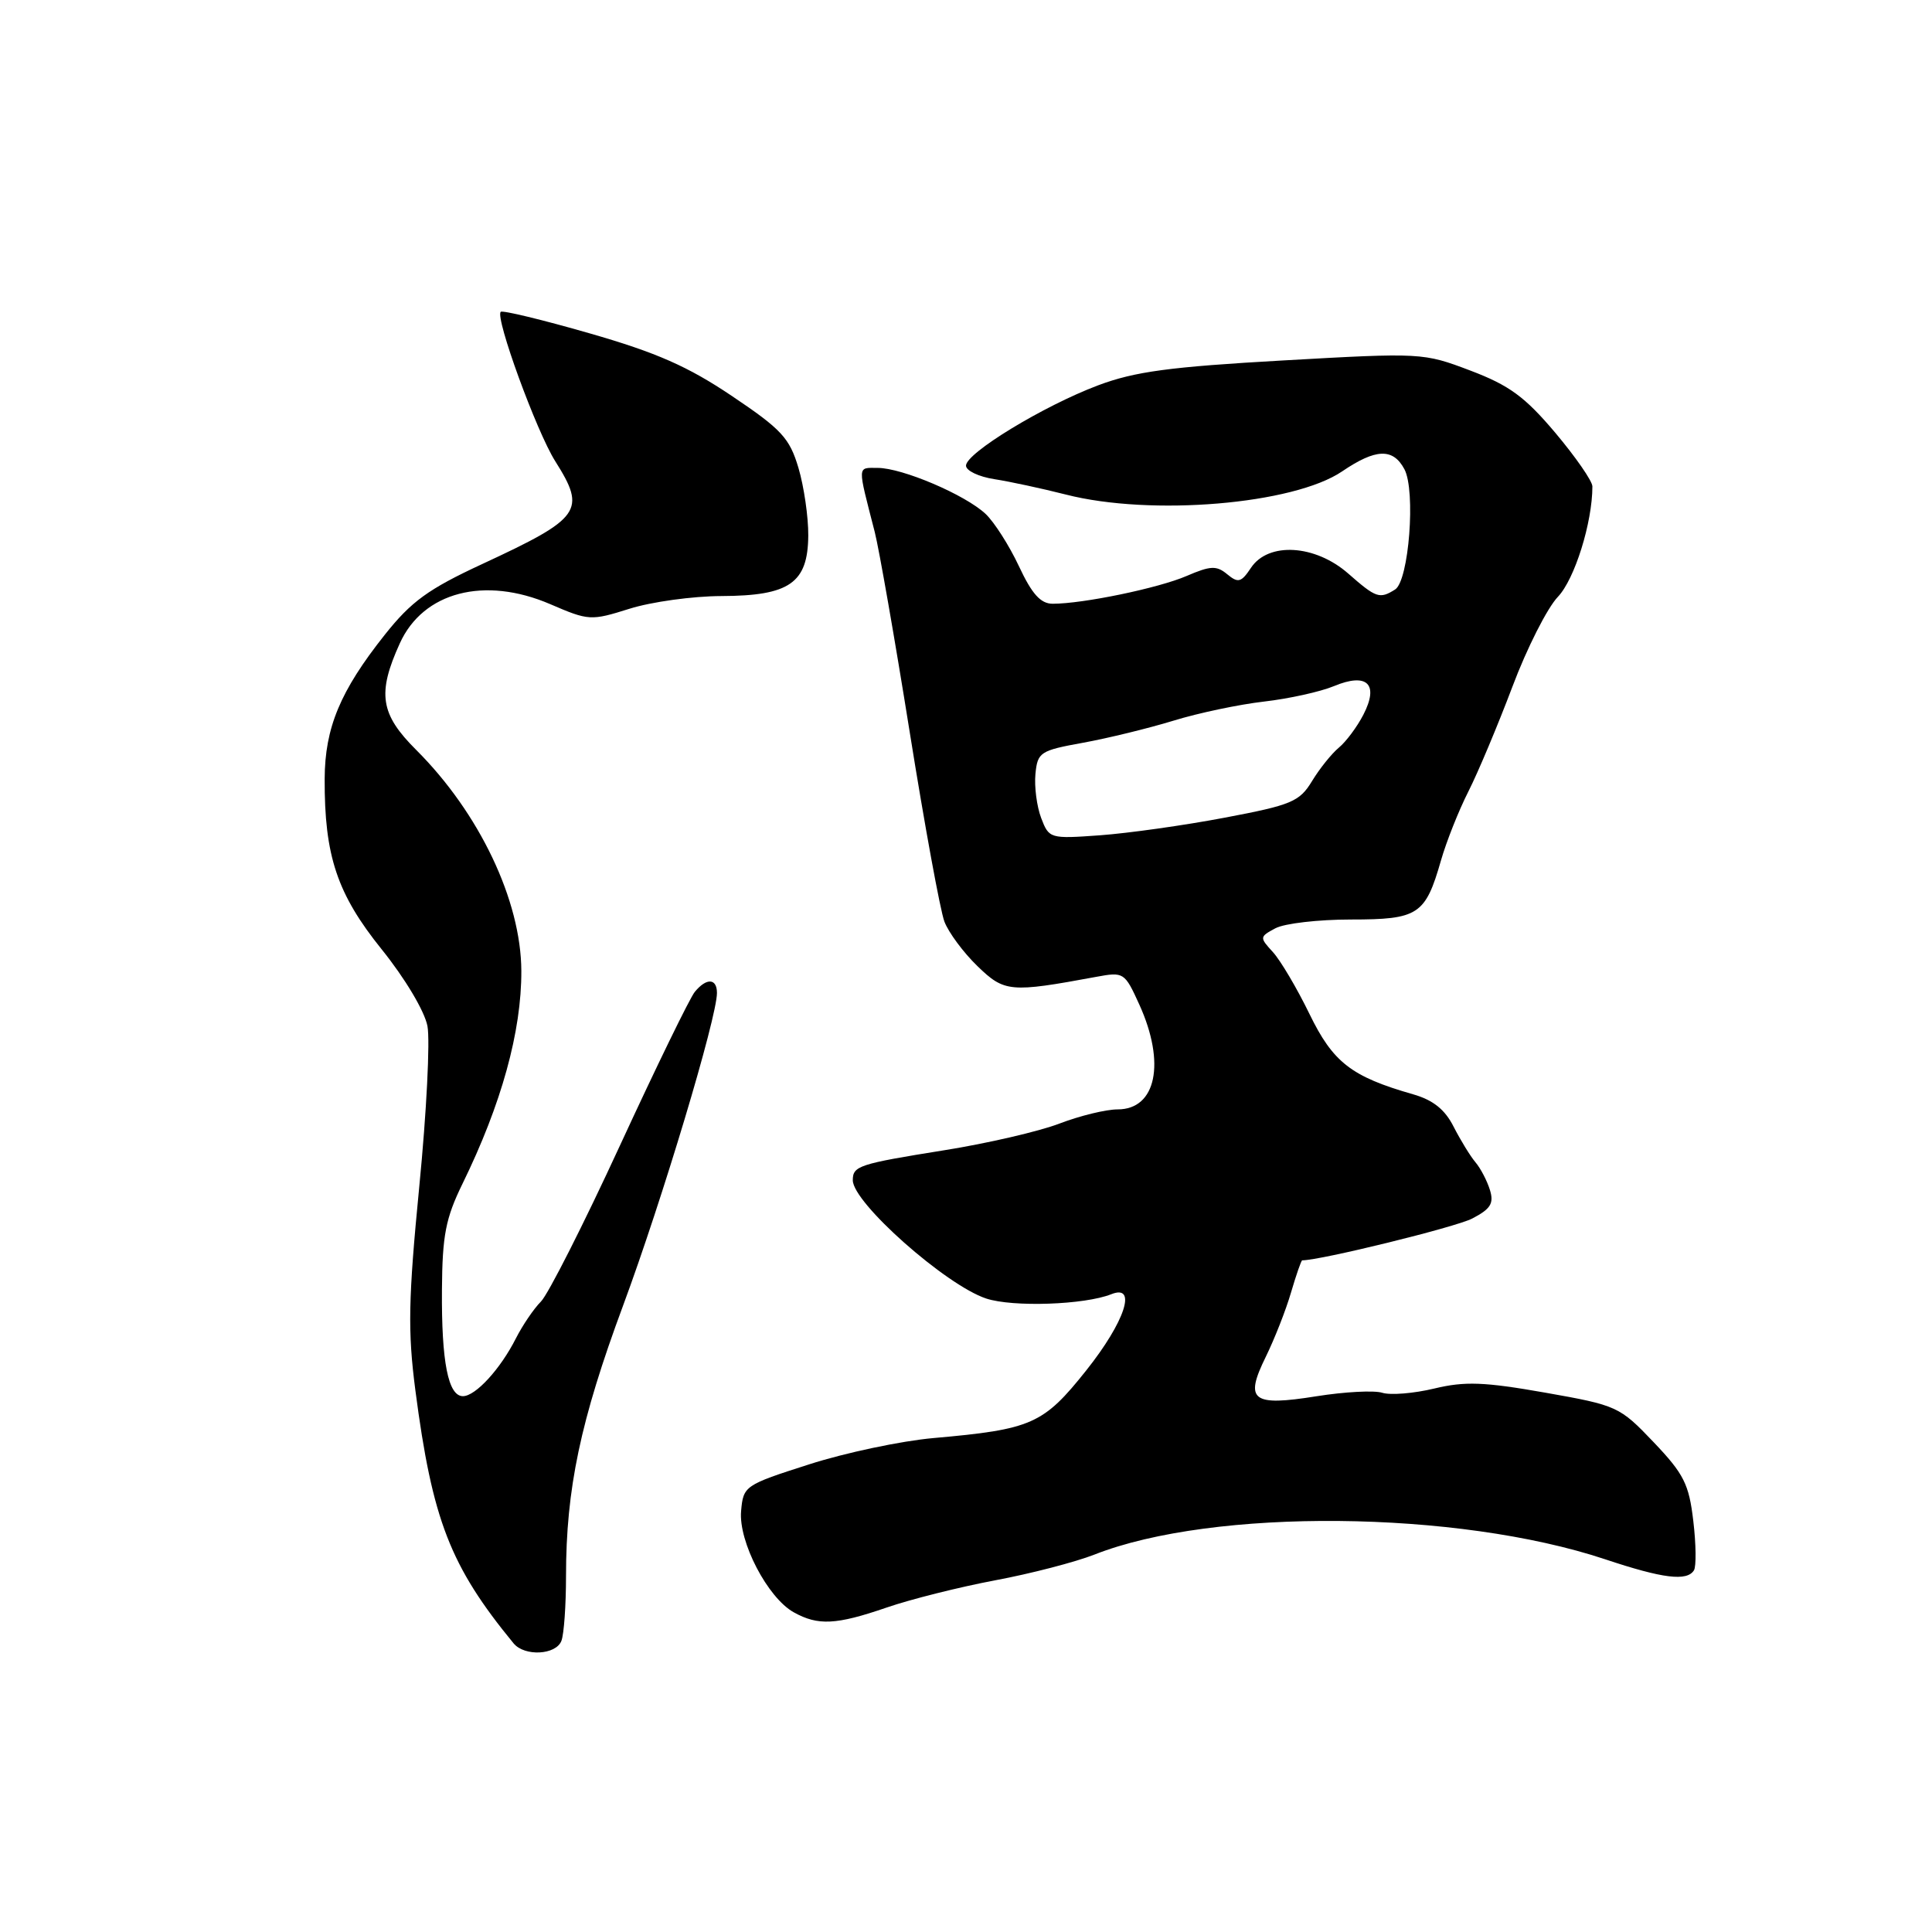 <?xml version="1.0" encoding="UTF-8" standalone="no"?>
<!DOCTYPE svg PUBLIC "-//W3C//DTD SVG 1.1//EN" "http://www.w3.org/Graphics/SVG/1.1/DTD/svg11.dtd" >
<svg xmlns="http://www.w3.org/2000/svg" xmlns:xlink="http://www.w3.org/1999/xlink" version="1.1" viewBox="0 0 256 256">
 <g >
 <path fill="currentColor"
d=" M 74.39 217.42 C 74.73 216.55 75.00 212.70 75.00 208.86 C 75.00 197.29 76.91 188.23 82.56 173.00 C 87.73 159.05 95.00 134.84 95.00 131.57 C 95.00 129.62 93.62 129.54 92.07 131.42 C 91.42 132.20 86.96 141.36 82.15 151.78 C 77.34 162.21 72.63 171.51 71.68 172.46 C 70.73 173.41 69.24 175.61 68.36 177.34 C 66.31 181.40 63.01 185.00 61.34 185.00 C 59.39 185.00 58.49 180.48 58.56 170.90 C 58.61 163.69 59.05 161.42 61.28 156.86 C 66.45 146.30 69.11 136.67 69.08 128.65 C 69.04 119.32 63.52 107.72 55.15 99.37 C 50.38 94.62 49.96 91.88 52.98 85.24 C 56.07 78.43 64.20 76.31 72.90 80.05 C 78.02 82.26 78.30 82.27 83.42 80.66 C 86.31 79.75 91.79 78.99 95.59 78.98 C 104.62 78.95 107.05 77.26 107.10 70.97 C 107.12 68.51 106.53 64.47 105.80 62.00 C 104.62 58.04 103.56 56.89 96.98 52.47 C 91.15 48.55 87.00 46.72 78.13 44.17 C 71.88 42.37 66.58 41.09 66.35 41.32 C 65.58 42.08 71.09 57.18 73.57 61.11 C 77.72 67.68 77.04 68.64 63.87 74.75 C 56.74 78.06 54.49 79.69 50.97 84.13 C 45.08 91.55 43.05 96.43 43.02 103.20 C 42.98 113.41 44.67 118.46 50.58 125.80 C 53.67 129.64 56.26 133.98 56.64 135.96 C 57.00 137.86 56.52 147.41 55.56 157.18 C 54.10 172.18 54.02 176.39 55.04 184.23 C 57.28 201.40 59.65 207.52 68.05 217.75 C 69.51 219.52 73.67 219.30 74.39 217.42 Z  M 117.48 213.01 C 120.67 211.91 127.14 210.29 131.86 209.40 C 136.58 208.52 142.50 206.98 145.02 205.99 C 160.72 199.80 193.10 200.10 212.68 206.61 C 220.35 209.17 223.54 209.56 224.46 208.07 C 224.77 207.56 224.74 204.61 224.37 201.53 C 223.80 196.65 223.12 195.30 219.11 191.09 C 214.60 186.36 214.29 186.22 204.73 184.53 C 196.66 183.11 194.11 183.01 190.04 183.99 C 187.33 184.64 184.24 184.89 183.16 184.55 C 182.08 184.21 178.16 184.42 174.45 185.01 C 165.88 186.38 164.87 185.58 167.73 179.77 C 168.88 177.42 170.39 173.59 171.07 171.25 C 171.76 168.91 172.42 167.00 172.55 167.00 C 174.99 167.00 192.85 162.61 195.06 161.47 C 197.51 160.20 197.97 159.47 197.43 157.70 C 197.06 156.49 196.20 154.82 195.50 154.00 C 194.81 153.18 193.51 151.05 192.61 149.29 C 191.46 147.01 189.89 145.76 187.24 145.00 C 179.06 142.66 176.63 140.78 173.50 134.33 C 171.85 130.94 169.68 127.27 168.67 126.16 C 166.88 124.21 166.89 124.13 169.00 123.00 C 170.19 122.36 174.69 121.84 179.00 121.84 C 187.94 121.84 188.87 121.23 190.94 114.00 C 191.65 111.53 193.28 107.41 194.58 104.85 C 195.87 102.30 198.49 96.05 200.41 90.97 C 202.32 85.89 205.03 80.54 206.43 79.08 C 208.65 76.75 211.00 69.25 211.00 64.45 C 211.00 63.75 208.78 60.55 206.08 57.34 C 202.06 52.58 199.99 51.06 194.85 49.11 C 188.60 46.74 188.37 46.72 170.02 47.76 C 154.99 48.61 150.37 49.23 145.50 51.06 C 138.27 53.78 128.00 60.03 128.00 61.70 C 128.00 62.37 129.69 63.17 131.75 63.49 C 133.81 63.81 138.08 64.73 141.23 65.53 C 152.52 68.42 171.41 66.83 177.84 62.46 C 182.30 59.43 184.58 59.35 186.09 62.17 C 187.61 65.01 186.69 76.95 184.86 78.11 C 182.81 79.40 182.35 79.25 178.65 76.00 C 174.26 72.15 168.06 71.78 165.76 75.24 C 164.47 77.18 164.06 77.29 162.61 76.09 C 161.20 74.92 160.41 74.95 157.23 76.32 C 153.50 77.93 143.52 80.00 139.49 80.00 C 137.89 80.00 136.74 78.72 135.01 75.02 C 133.73 72.29 131.74 69.17 130.59 68.09 C 127.88 65.55 119.54 62.00 116.30 62.00 C 113.56 62.00 113.59 61.47 115.91 70.50 C 116.47 72.70 118.56 84.62 120.54 97.00 C 122.52 109.38 124.59 120.68 125.14 122.12 C 125.69 123.56 127.65 126.21 129.51 128.01 C 133.09 131.48 133.84 131.55 145.24 129.44 C 148.91 128.76 149.02 128.83 150.97 133.12 C 154.48 140.85 153.21 147.00 148.10 147.00 C 146.54 147.00 143.07 147.85 140.38 148.88 C 137.70 149.91 130.81 151.51 125.08 152.42 C 113.78 154.23 113.00 154.49 113.00 156.39 C 113.00 159.37 125.33 170.29 130.67 172.06 C 134.22 173.23 143.71 172.90 147.25 171.49 C 150.73 170.10 149.07 175.13 143.93 181.59 C 138.25 188.72 136.73 189.40 123.70 190.55 C 119.41 190.93 111.98 192.50 107.20 194.04 C 98.67 196.77 98.49 196.89 98.20 200.22 C 97.84 204.28 101.72 211.72 105.18 213.64 C 108.40 215.43 110.79 215.31 117.48 213.01 Z  M 137.96 108.39 C 137.38 106.86 137.04 104.24 137.20 102.56 C 137.48 99.67 137.82 99.45 143.50 98.42 C 146.80 97.82 152.20 96.50 155.50 95.49 C 158.80 94.47 164.20 93.34 167.50 92.96 C 170.80 92.58 174.96 91.66 176.74 90.92 C 181.15 89.08 182.76 90.63 180.65 94.71 C 179.82 96.32 178.35 98.29 177.40 99.07 C 176.45 99.86 174.85 101.85 173.85 103.50 C 172.19 106.23 171.15 106.67 162.26 108.35 C 156.89 109.37 149.47 110.41 145.76 110.68 C 139.12 111.16 139.00 111.12 137.96 108.39 Z "/>
</g>
</svg>